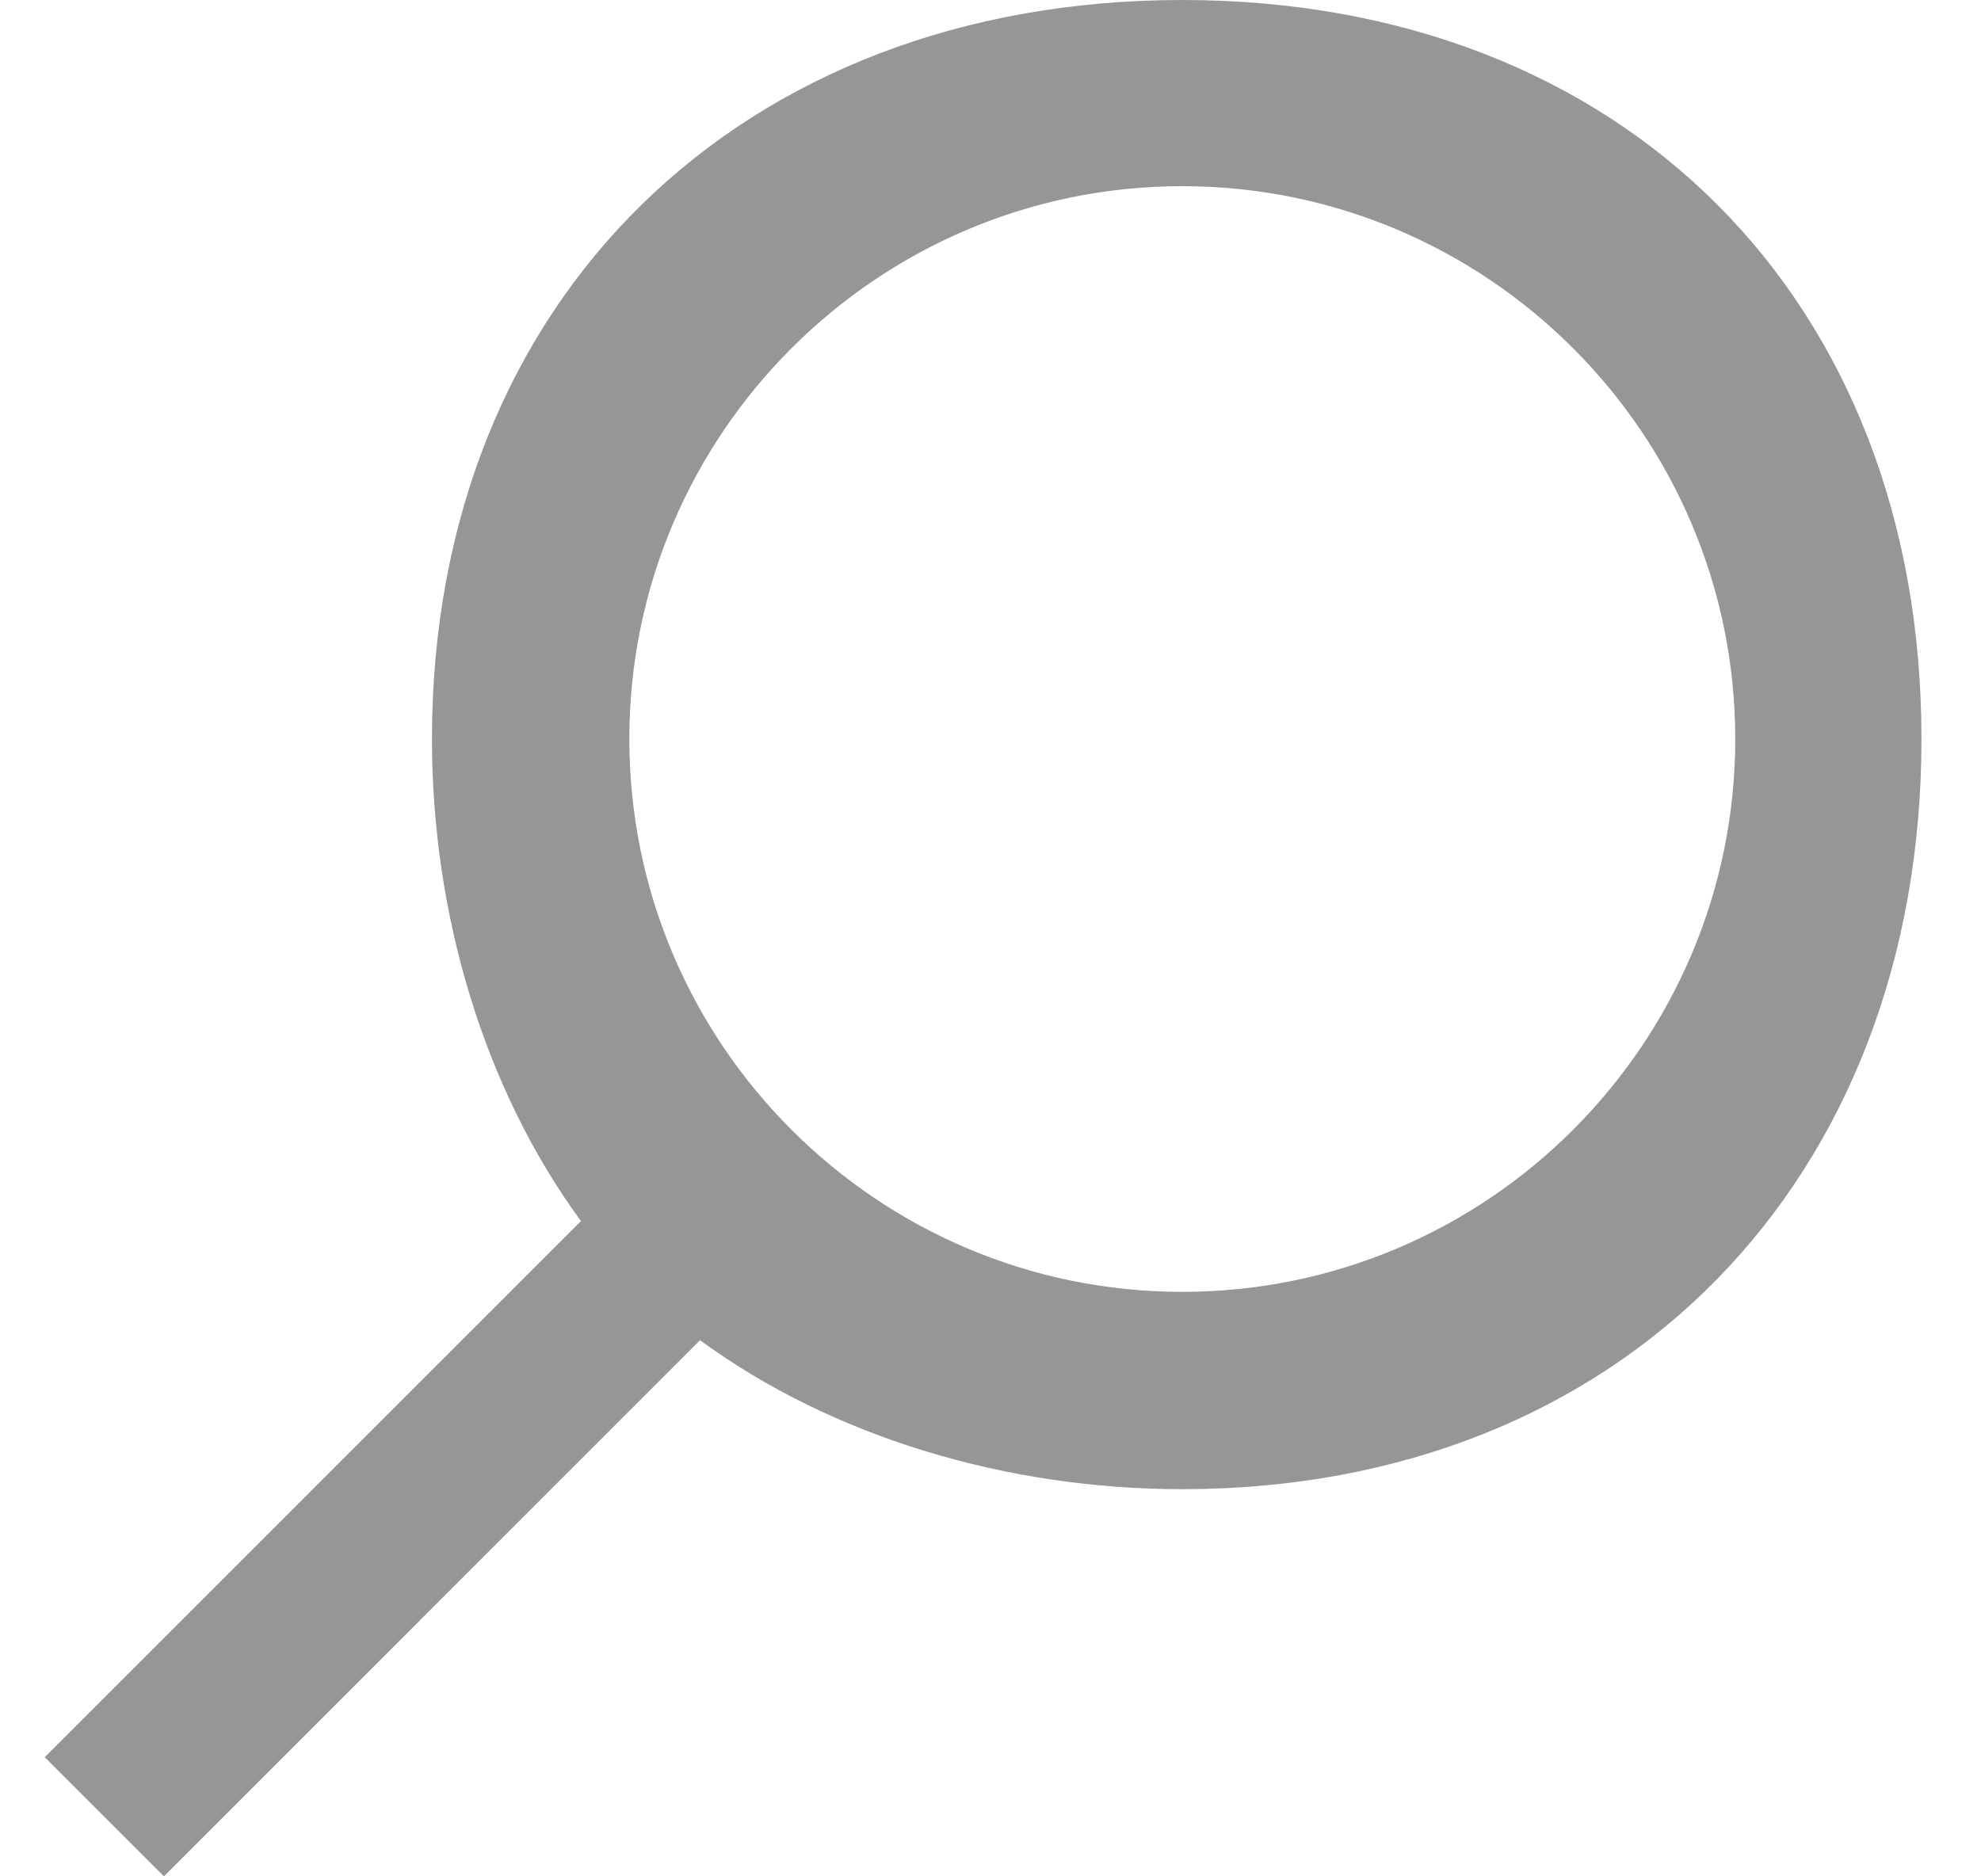 <svg width="19" height="18" viewBox="0 0 19 18" fill="none" xmlns="http://www.w3.org/2000/svg">
<path d="M5.572 11.714C4.644 10.447 4.143 8.777 4.143 7.089C4.143 2.865 7.115 0 11.339 0C15.563 0 18.429 2.865 18.429 7.089C18.429 11.313 15.563 14.286 11.339 14.286C9.652 14.286 7.982 13.785 6.714 12.857L1.572 18L0.429 16.857L5.572 11.714ZM11.339 12.393C14.264 12.393 16.643 10.014 16.643 7.089C16.643 4.165 14.264 1.786 11.339 1.786C8.415 1.786 6.036 4.165 6.036 7.089C6.036 10.014 8.415 12.393 11.339 12.393Z" fill="#969696"/>
</svg>
